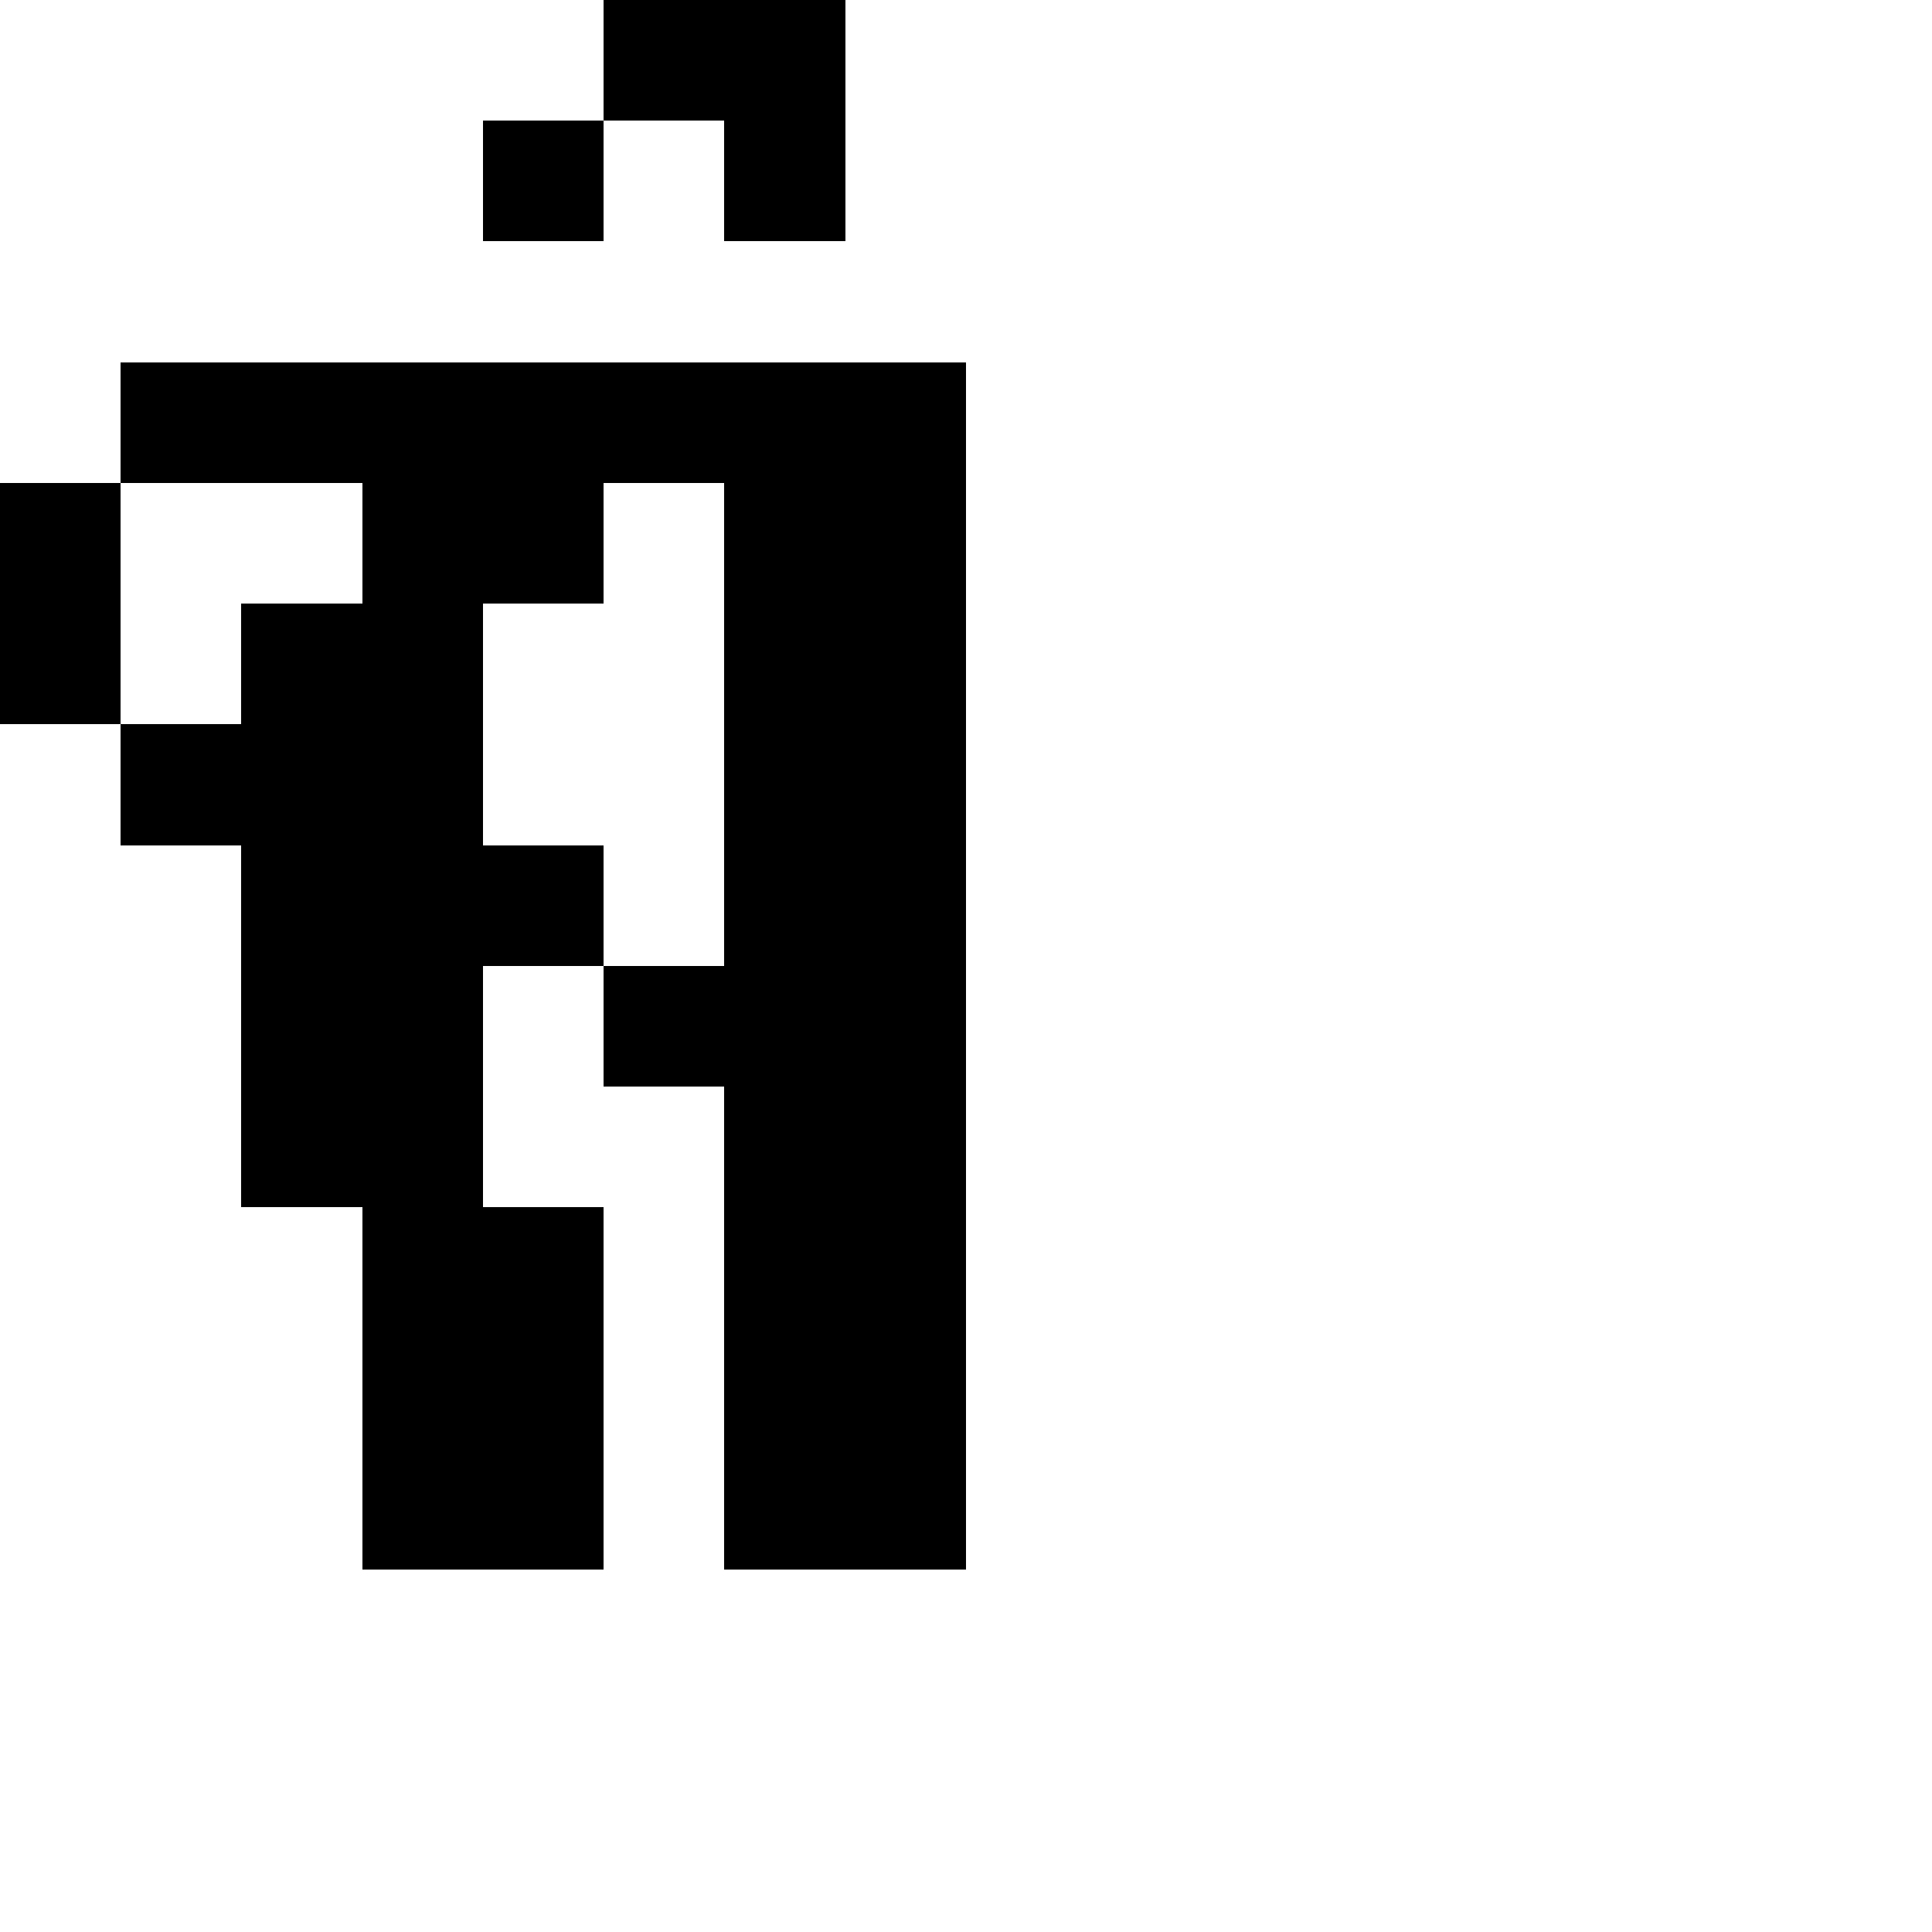 <?xml version="1.0" encoding="UTF-8" standalone="no"?>
<svg
   version="1.1"
   width="16"
   height="16"
   shape-rendering="crispEdges"
   id="svg106"
   sodipodi:docname="AAcircumflex.svg"
   xmlns:inkscape="http://www.inkscape.org/namespaces/inkscape"
   xmlns:sodipodi="http://sodipodi.sourceforge.net/DTD/sodipodi-0.dtd"
   xmlns="http://www.w3.org/2000/svg"
   xmlns:svg="http://www.w3.org/2000/svg">
  <defs
     id="defs110" />
  <sodipodi:namedview
     id="namedview108"
     pagecolor="#ffffff"
     bordercolor="#000000"
     borderopacity="0.25"
     inkscape:showpageshadow="2"
     inkscape:pageopacity="0.0"
     inkscape:pagecheckerboard="0"
     inkscape:deskcolor="#d1d1d1" />
  <path
     id="rect2"
     d="M 5 0 L 5 1 L 6 1 L 6 2 L 7 2 L 7 1 L 7 0 L 6 0 L 5 0 z M 5 1 L 4 1 L 4 2 L 5 2 L 5 1 z M 1 3 L 1 4 L 2 4 L 3 4 L 3 5 L 2 5 L 2 6 L 1 6 L 1 7 L 2 7 L 2 8 L 2 9 L 2 10 L 3 10 L 3 11 L 3 12 L 3 13 L 4 13 L 5 13 L 5 12 L 5 11 L 5 10 L 4 10 L 4 9 L 4 8 L 5 8 L 5 7 L 4 7 L 4 6 L 4 5 L 5 5 L 5 4 L 6 4 L 6 5 L 6 6 L 6 7 L 6 8 L 5 8 L 5 9 L 6 9 L 6 10 L 6 11 L 6 12 L 6 13 L 7 13 L 8 13 L 8 12 L 8 11 L 8 10 L 8 9 L 8 8 L 8 7 L 8 6 L 8 5 L 8 4 L 8 3 L 7 3 L 6 3 L 5 3 L 4 3 L 3 3 L 2 3 L 1 3 z M 1 6 L 1 5 L 1 4 L 0 4 L 0 5 L 0 6 L 1 6 z " />
</svg>
